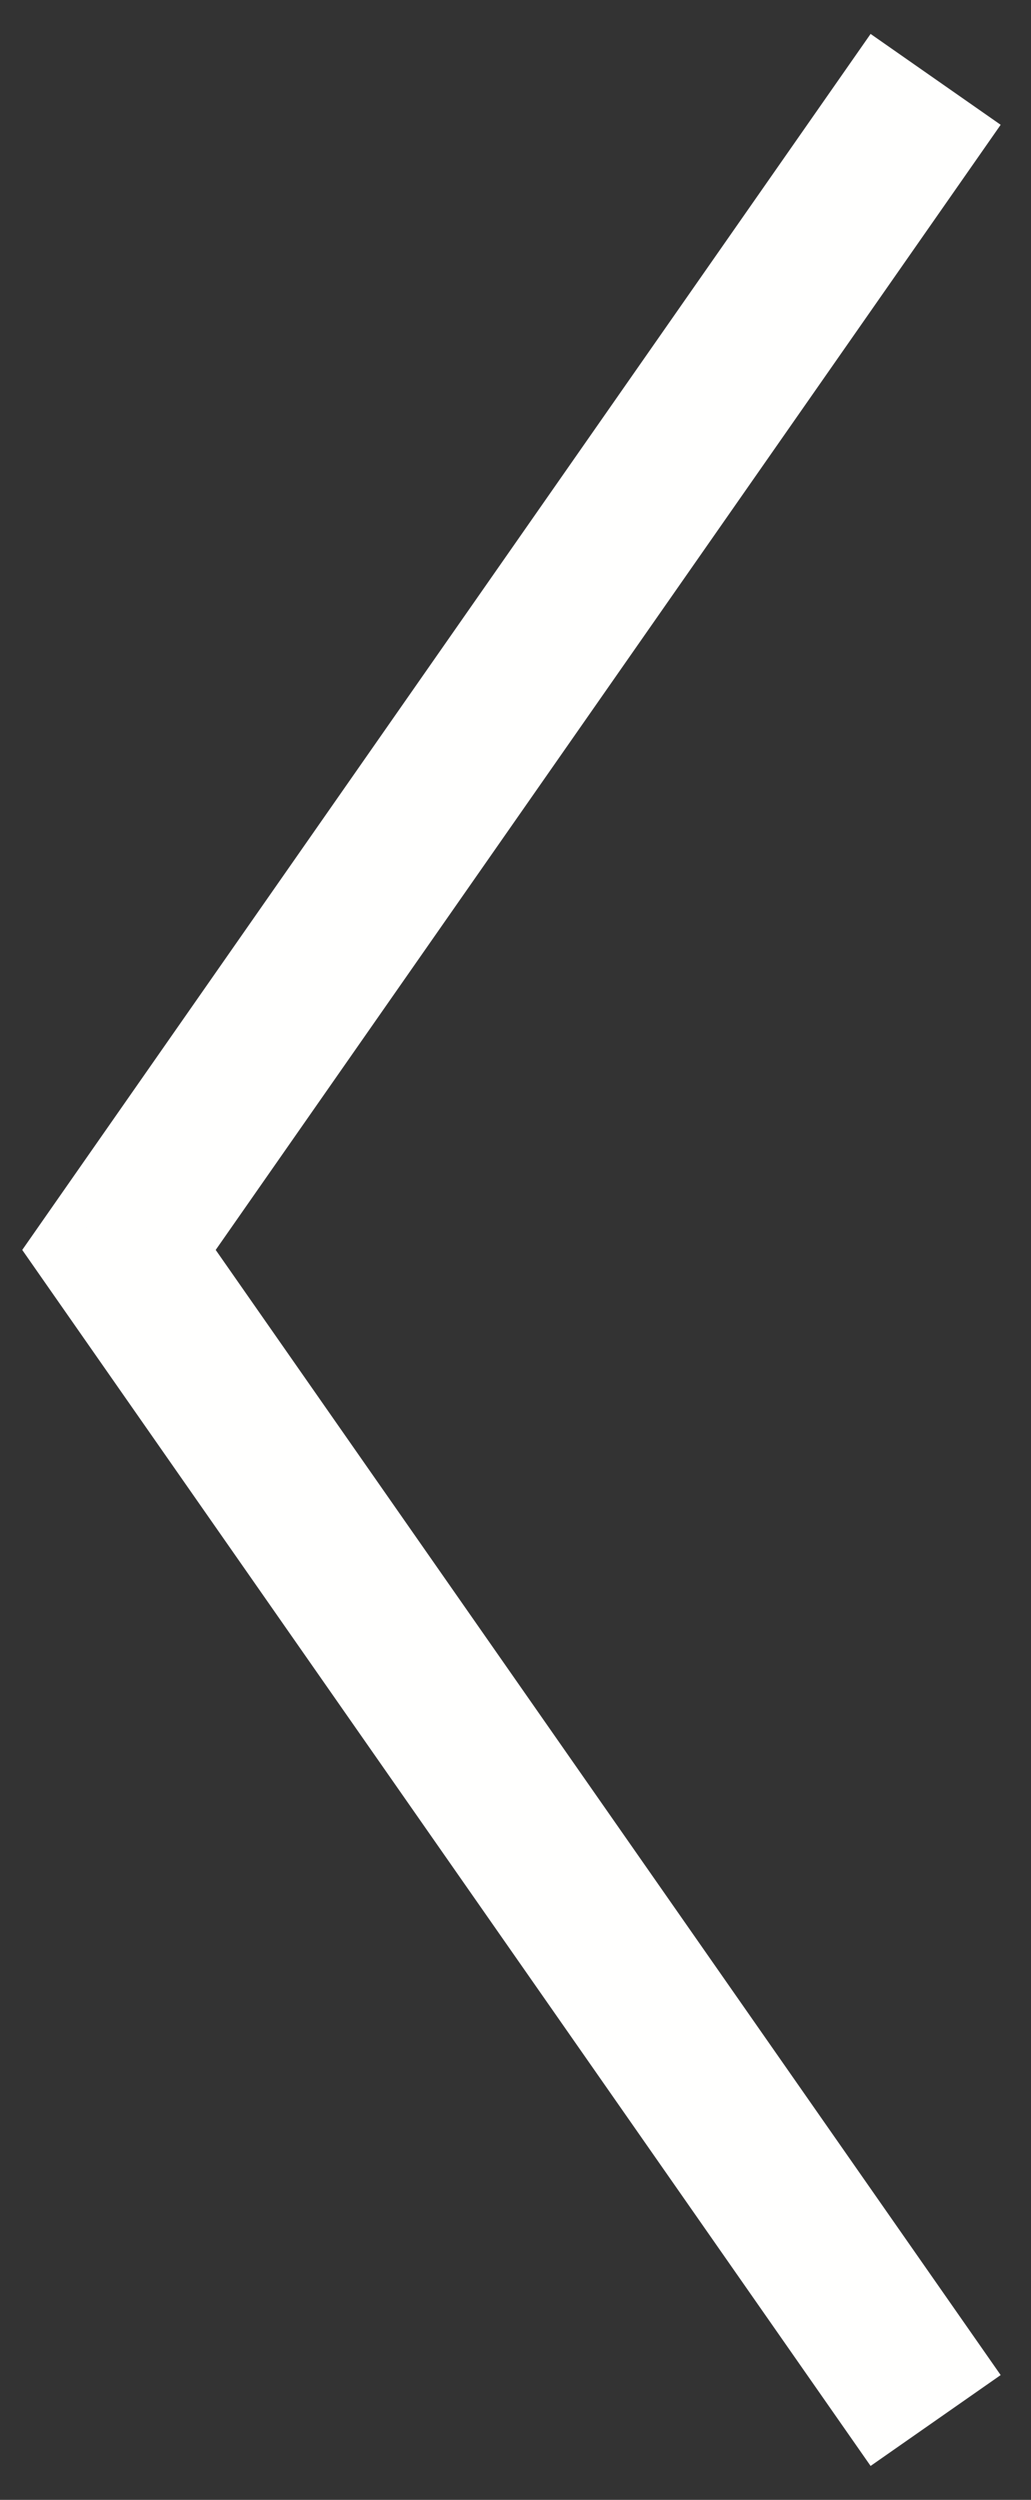 <svg width="26" height="63" viewBox="0 0 26 63" fill="none" xmlns="http://www.w3.org/2000/svg">
<rect x="0" y="0" width="26" height="63" fill="#333333" stroke="none"/>
<path d="M3 31.5L1.36 30.355L0.561 31.5L1.36 32.645L3 31.5ZM21.955 0.855L1.36 30.355L4.64 32.645L25.235 3.145L21.955 0.855ZM1.36 32.645L21.955 62.145L25.235 59.855L4.64 30.355L1.36 32.645Z" fill="#FFFFFE"/>
</svg>
